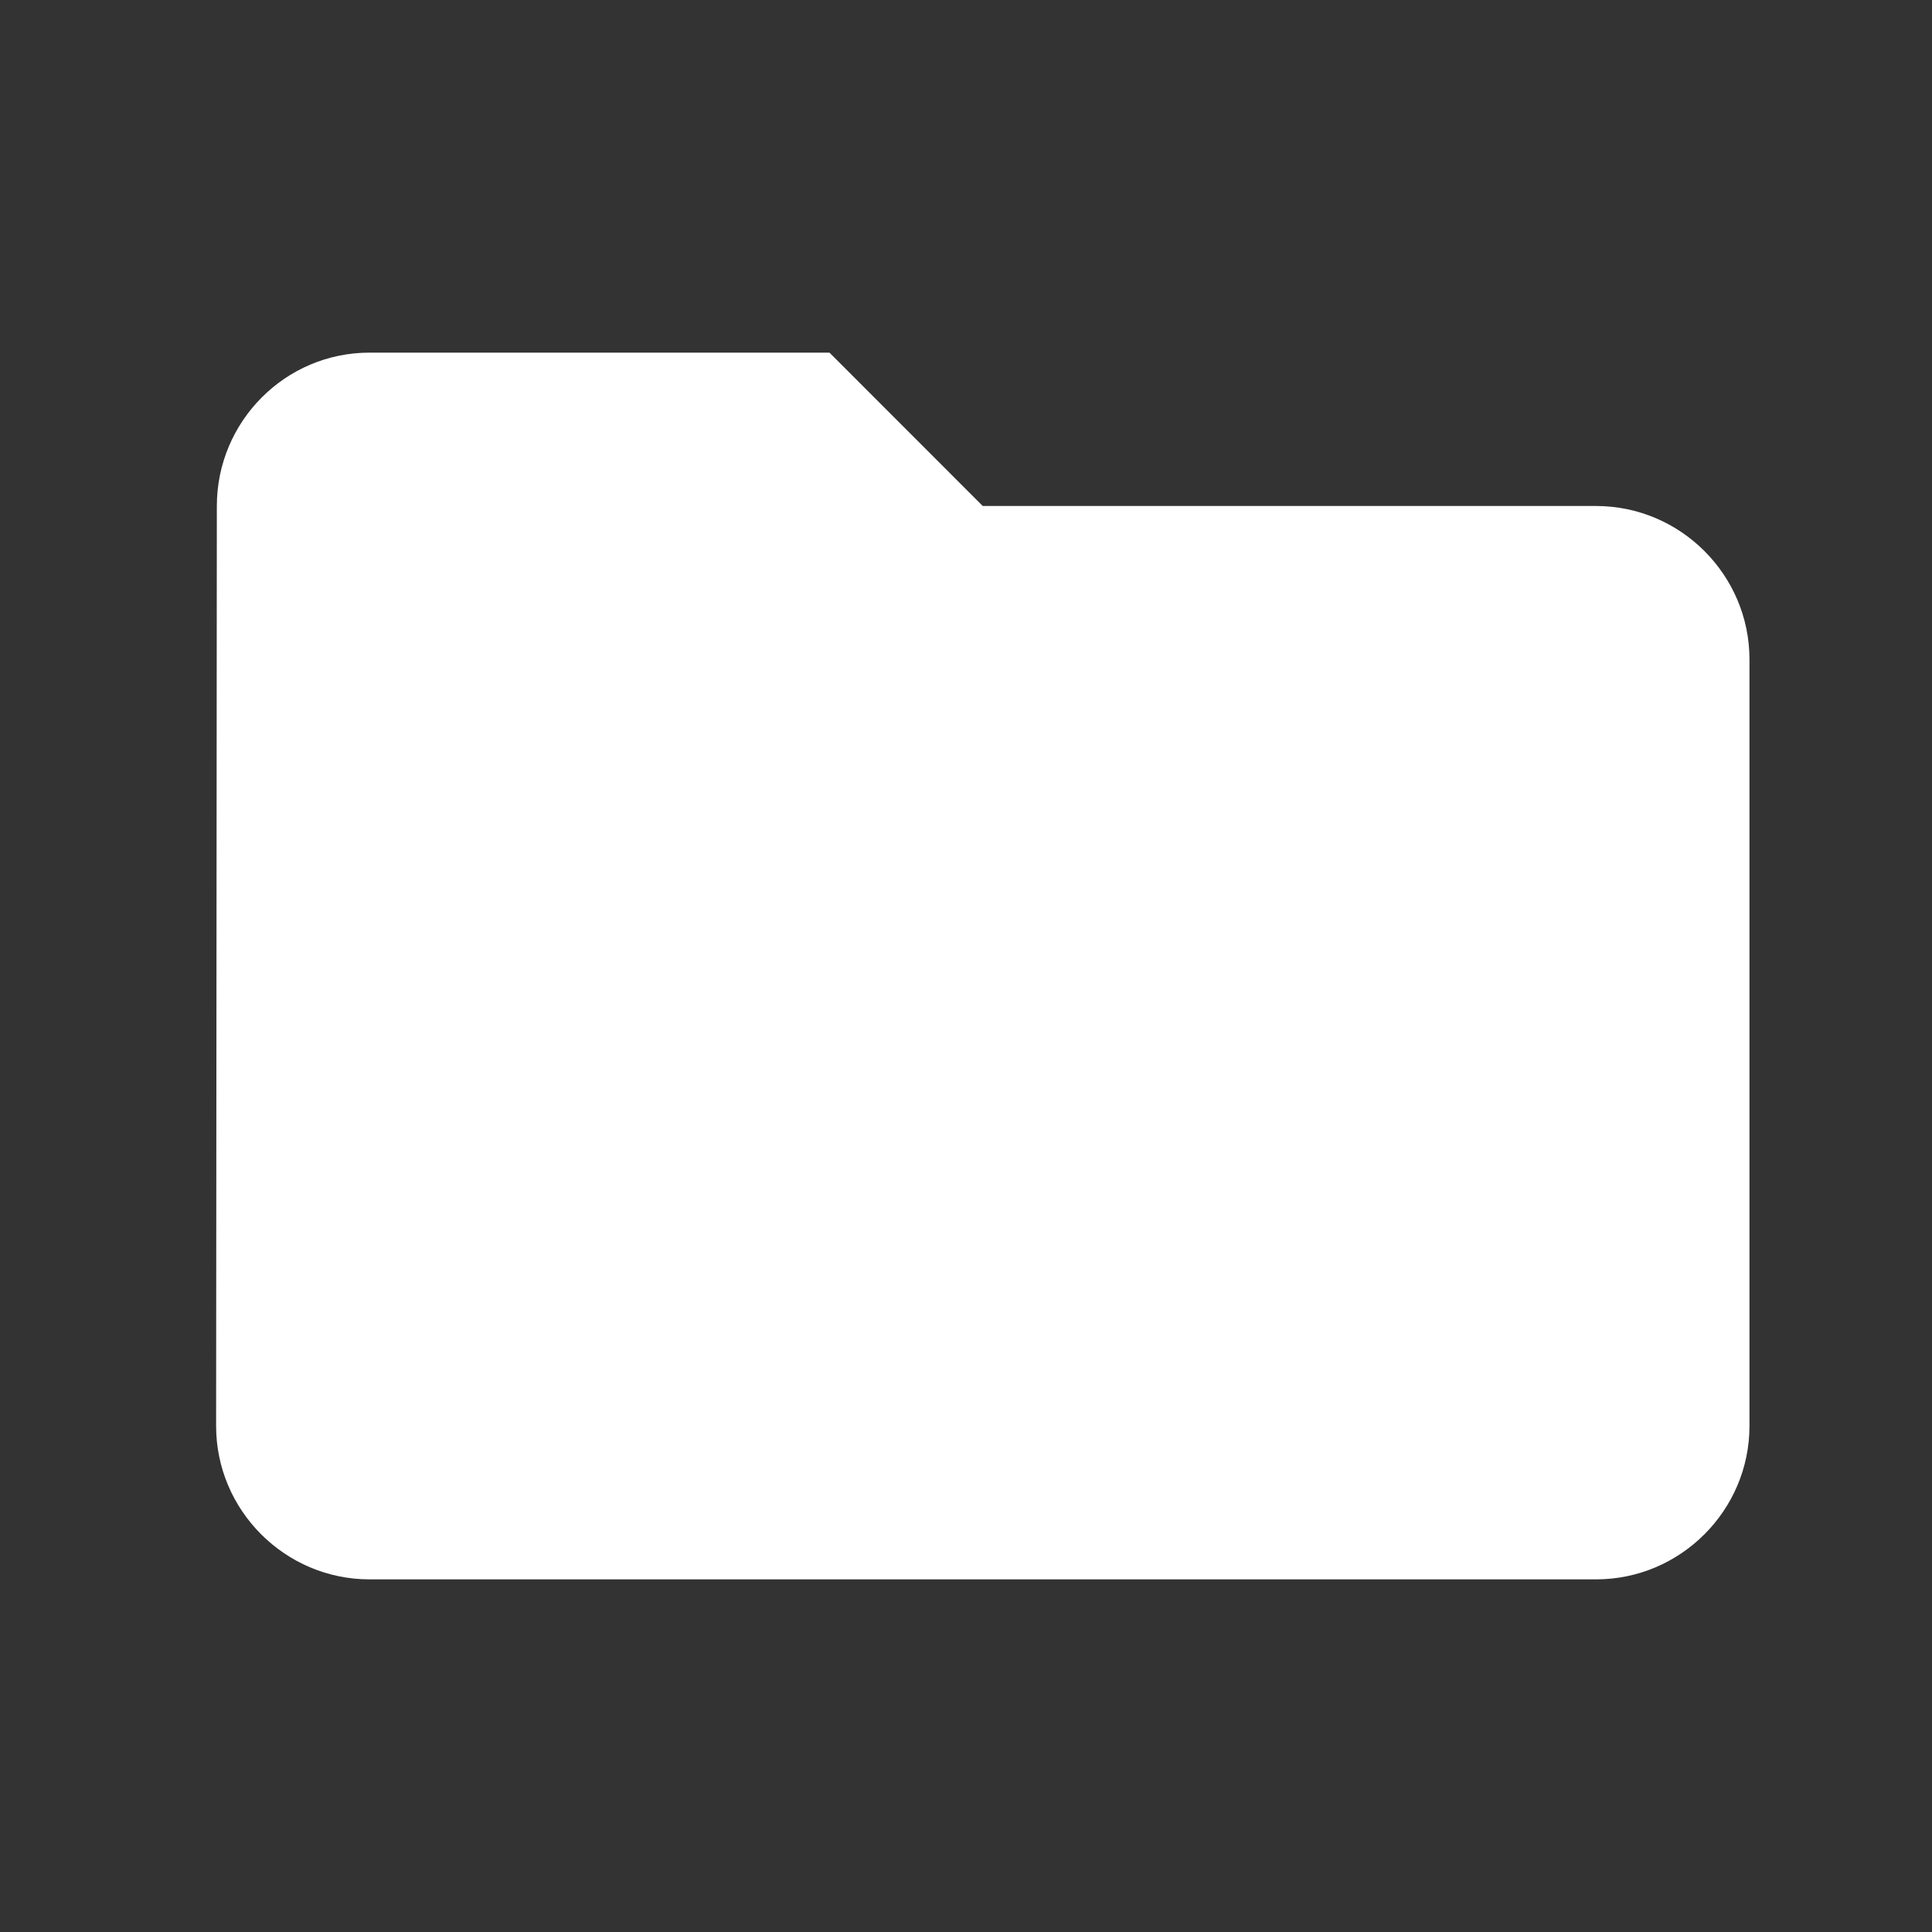 <svg width="21" height="21" viewBox="0 0 21 21" fill="none" xmlns="http://www.w3.org/2000/svg">
<rect x="0" y="0" width="21" height="21" fill="#333333" stroke="none"/>
<path d="M9.016 3.833H4.016C3.099 3.833 2.357 4.583 2.357 5.5L2.349 15.5C2.349 16.417 3.099 17.167 4.016 17.167H17.349C18.266 17.167 19.016 16.417 19.016 15.5V7.167C19.016 6.25 18.266 5.5 17.349 5.5H10.682L9.016 3.833Z" fill="white"/>
</svg>

